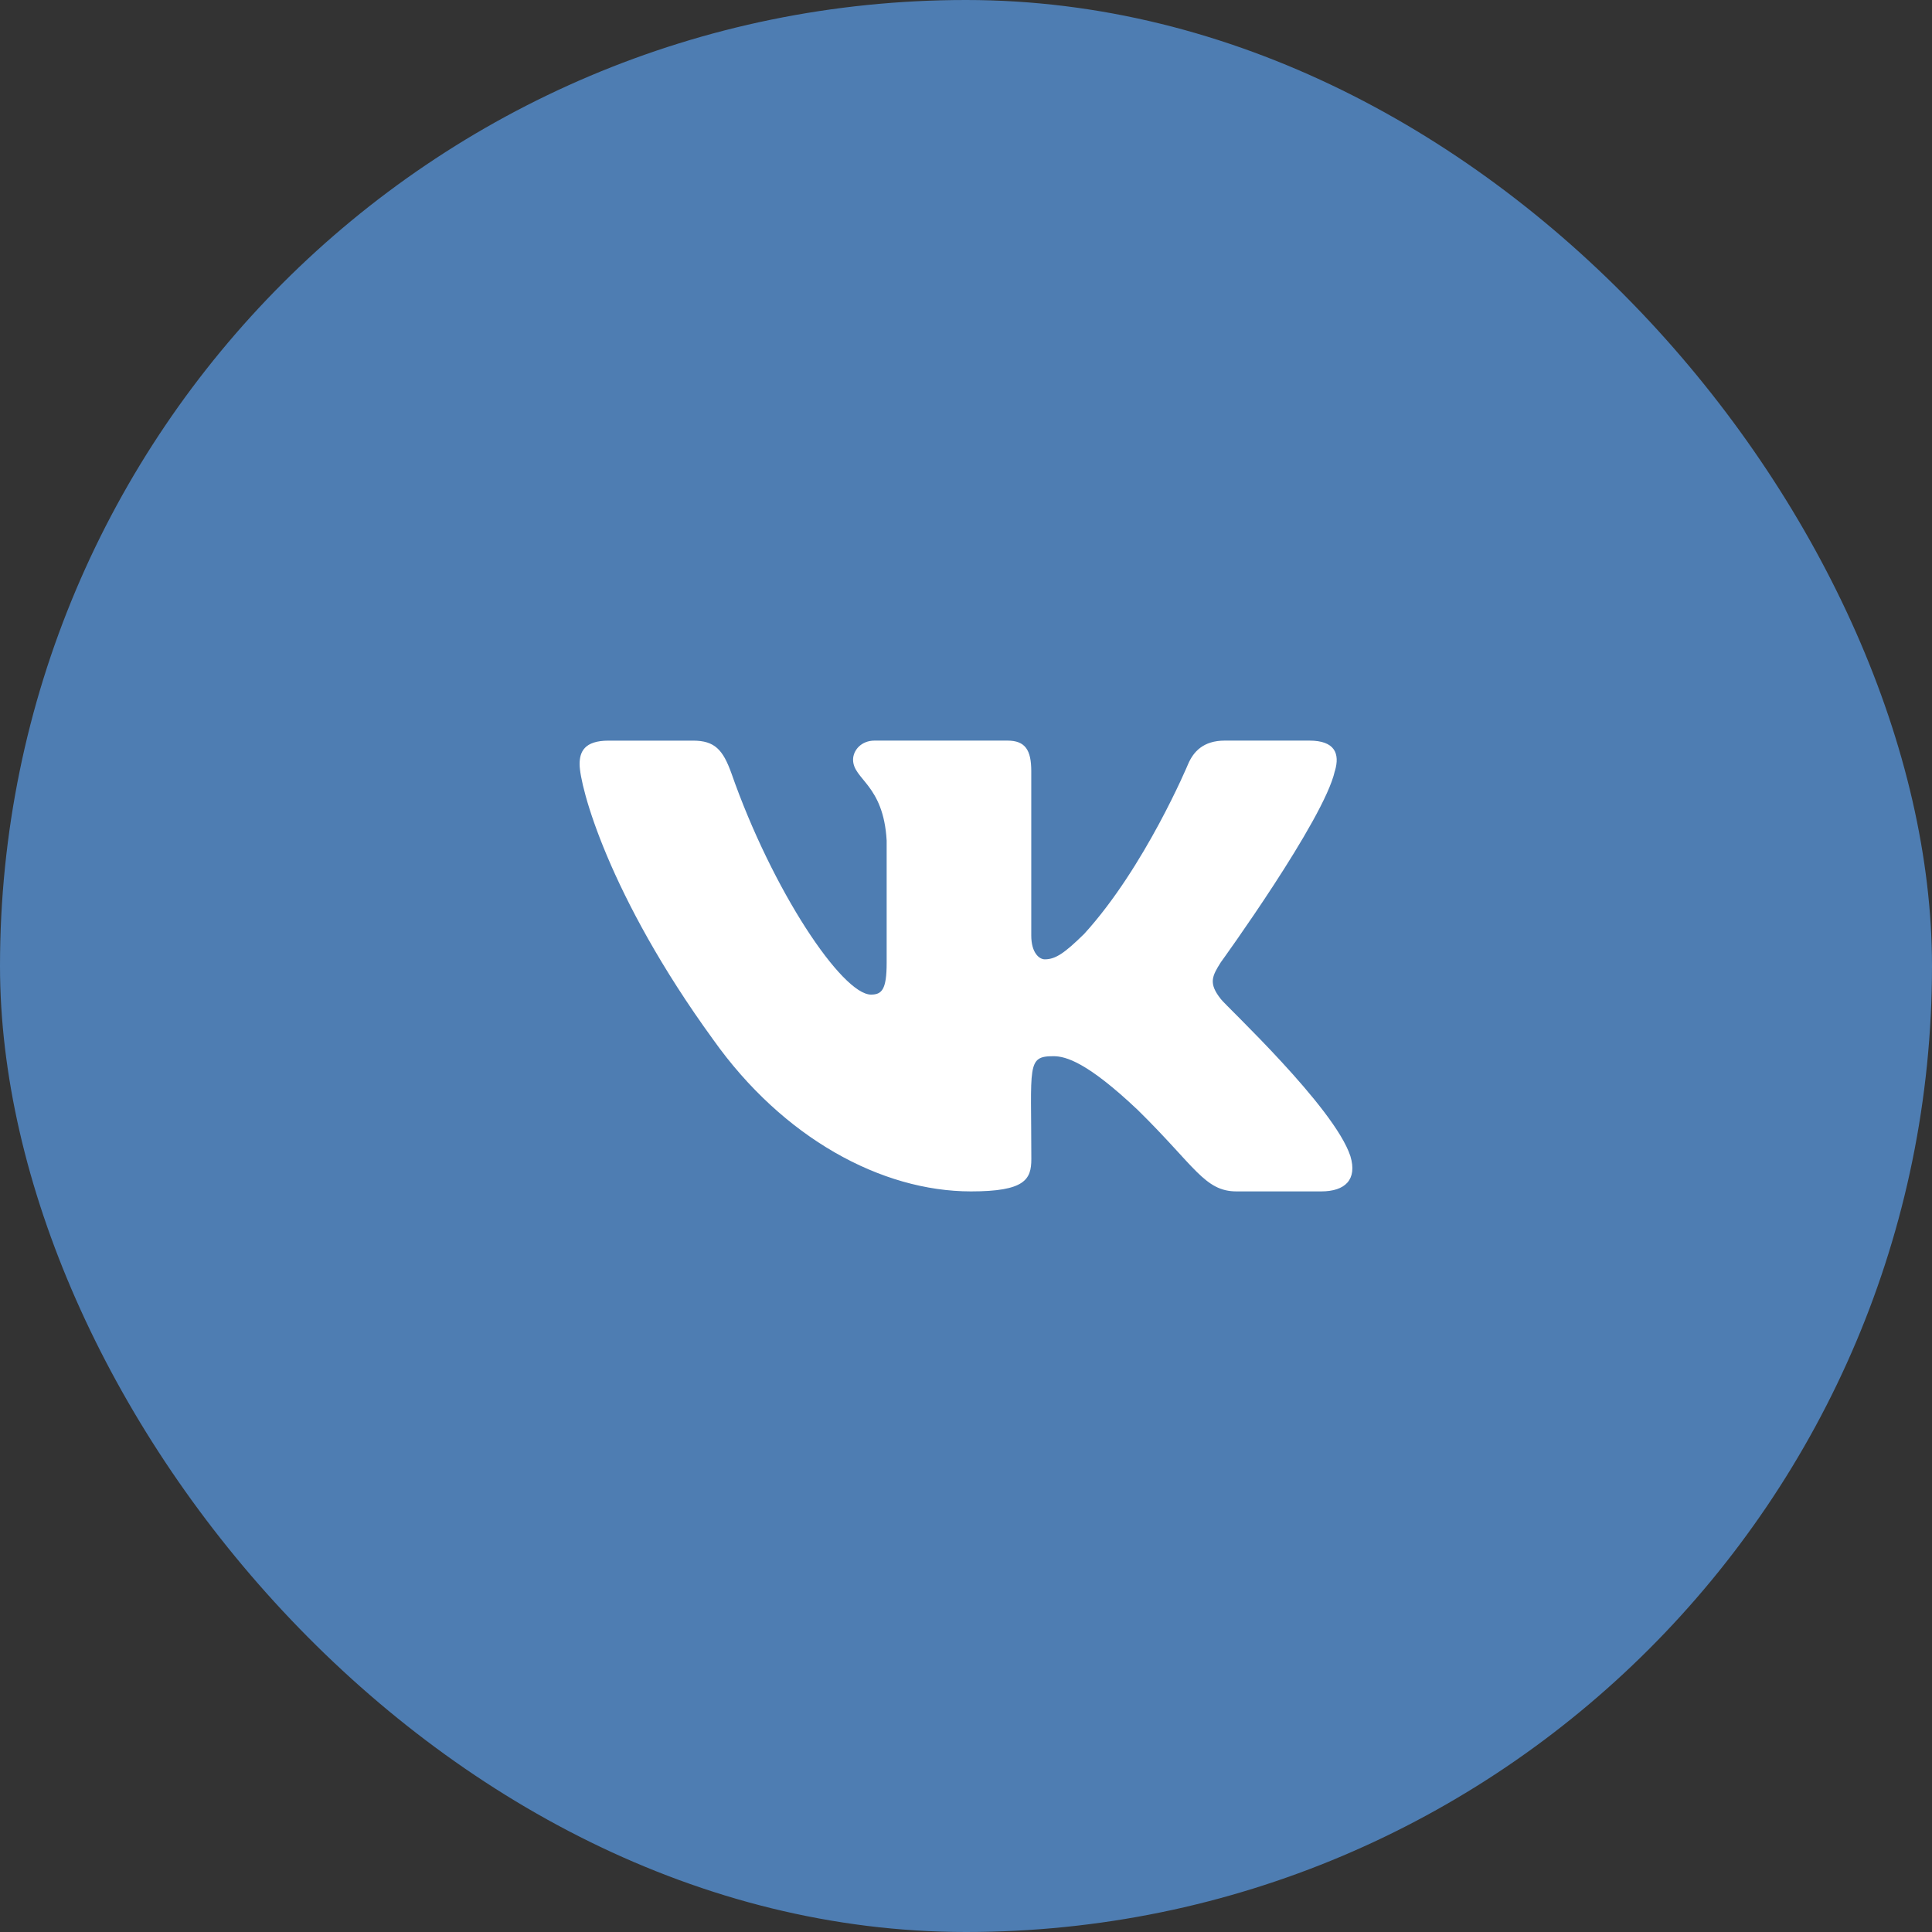 <svg width="60" height="60" viewBox="0 0 60 60" fill="none" xmlns="http://www.w3.org/2000/svg">
<rect x="0" y="0" width="60" height="60" fill="#333333" stroke="none"/>
<rect width="60" height="60" rx="30" fill="#4E7DB2"/>
<g clip-path="url(#clip0)">
<path d="M37.915 31.028C37.527 30.538 37.638 30.32 37.915 29.882C37.92 29.877 41.123 25.451 41.453 23.95L41.455 23.949C41.619 23.402 41.455 23 40.662 23H38.038C37.37 23 37.062 23.345 36.897 23.731C36.897 23.731 35.561 26.929 33.671 29.002C33.061 29.601 32.779 29.793 32.446 29.793C32.282 29.793 32.027 29.601 32.027 29.054V23.949C32.027 23.293 31.84 23 31.287 23H27.161C26.742 23 26.493 23.306 26.493 23.591C26.493 24.213 27.438 24.356 27.536 26.106V29.903C27.536 30.735 27.385 30.888 27.05 30.888C26.158 30.888 23.993 27.677 22.71 24.002C22.451 23.289 22.198 23.001 21.525 23.001H18.9C18.151 23.001 18 23.346 18 23.732C18 24.414 18.892 27.805 22.148 32.285C24.318 35.343 27.374 37 30.154 37C31.825 37 32.029 36.632 32.029 35.999C32.029 33.077 31.878 32.801 32.715 32.801C33.103 32.801 33.771 32.993 35.331 34.468C37.114 36.217 37.407 37 38.405 37H41.029C41.777 37 42.156 36.632 41.938 35.906C41.439 34.379 38.067 31.238 37.915 31.028Z" fill="white"/>
</g>
<defs>
<clipPath id="clip0">
<rect width="24" height="24" fill="white" transform="translate(18 18)"/>
</clipPath>
</defs>
</svg>
